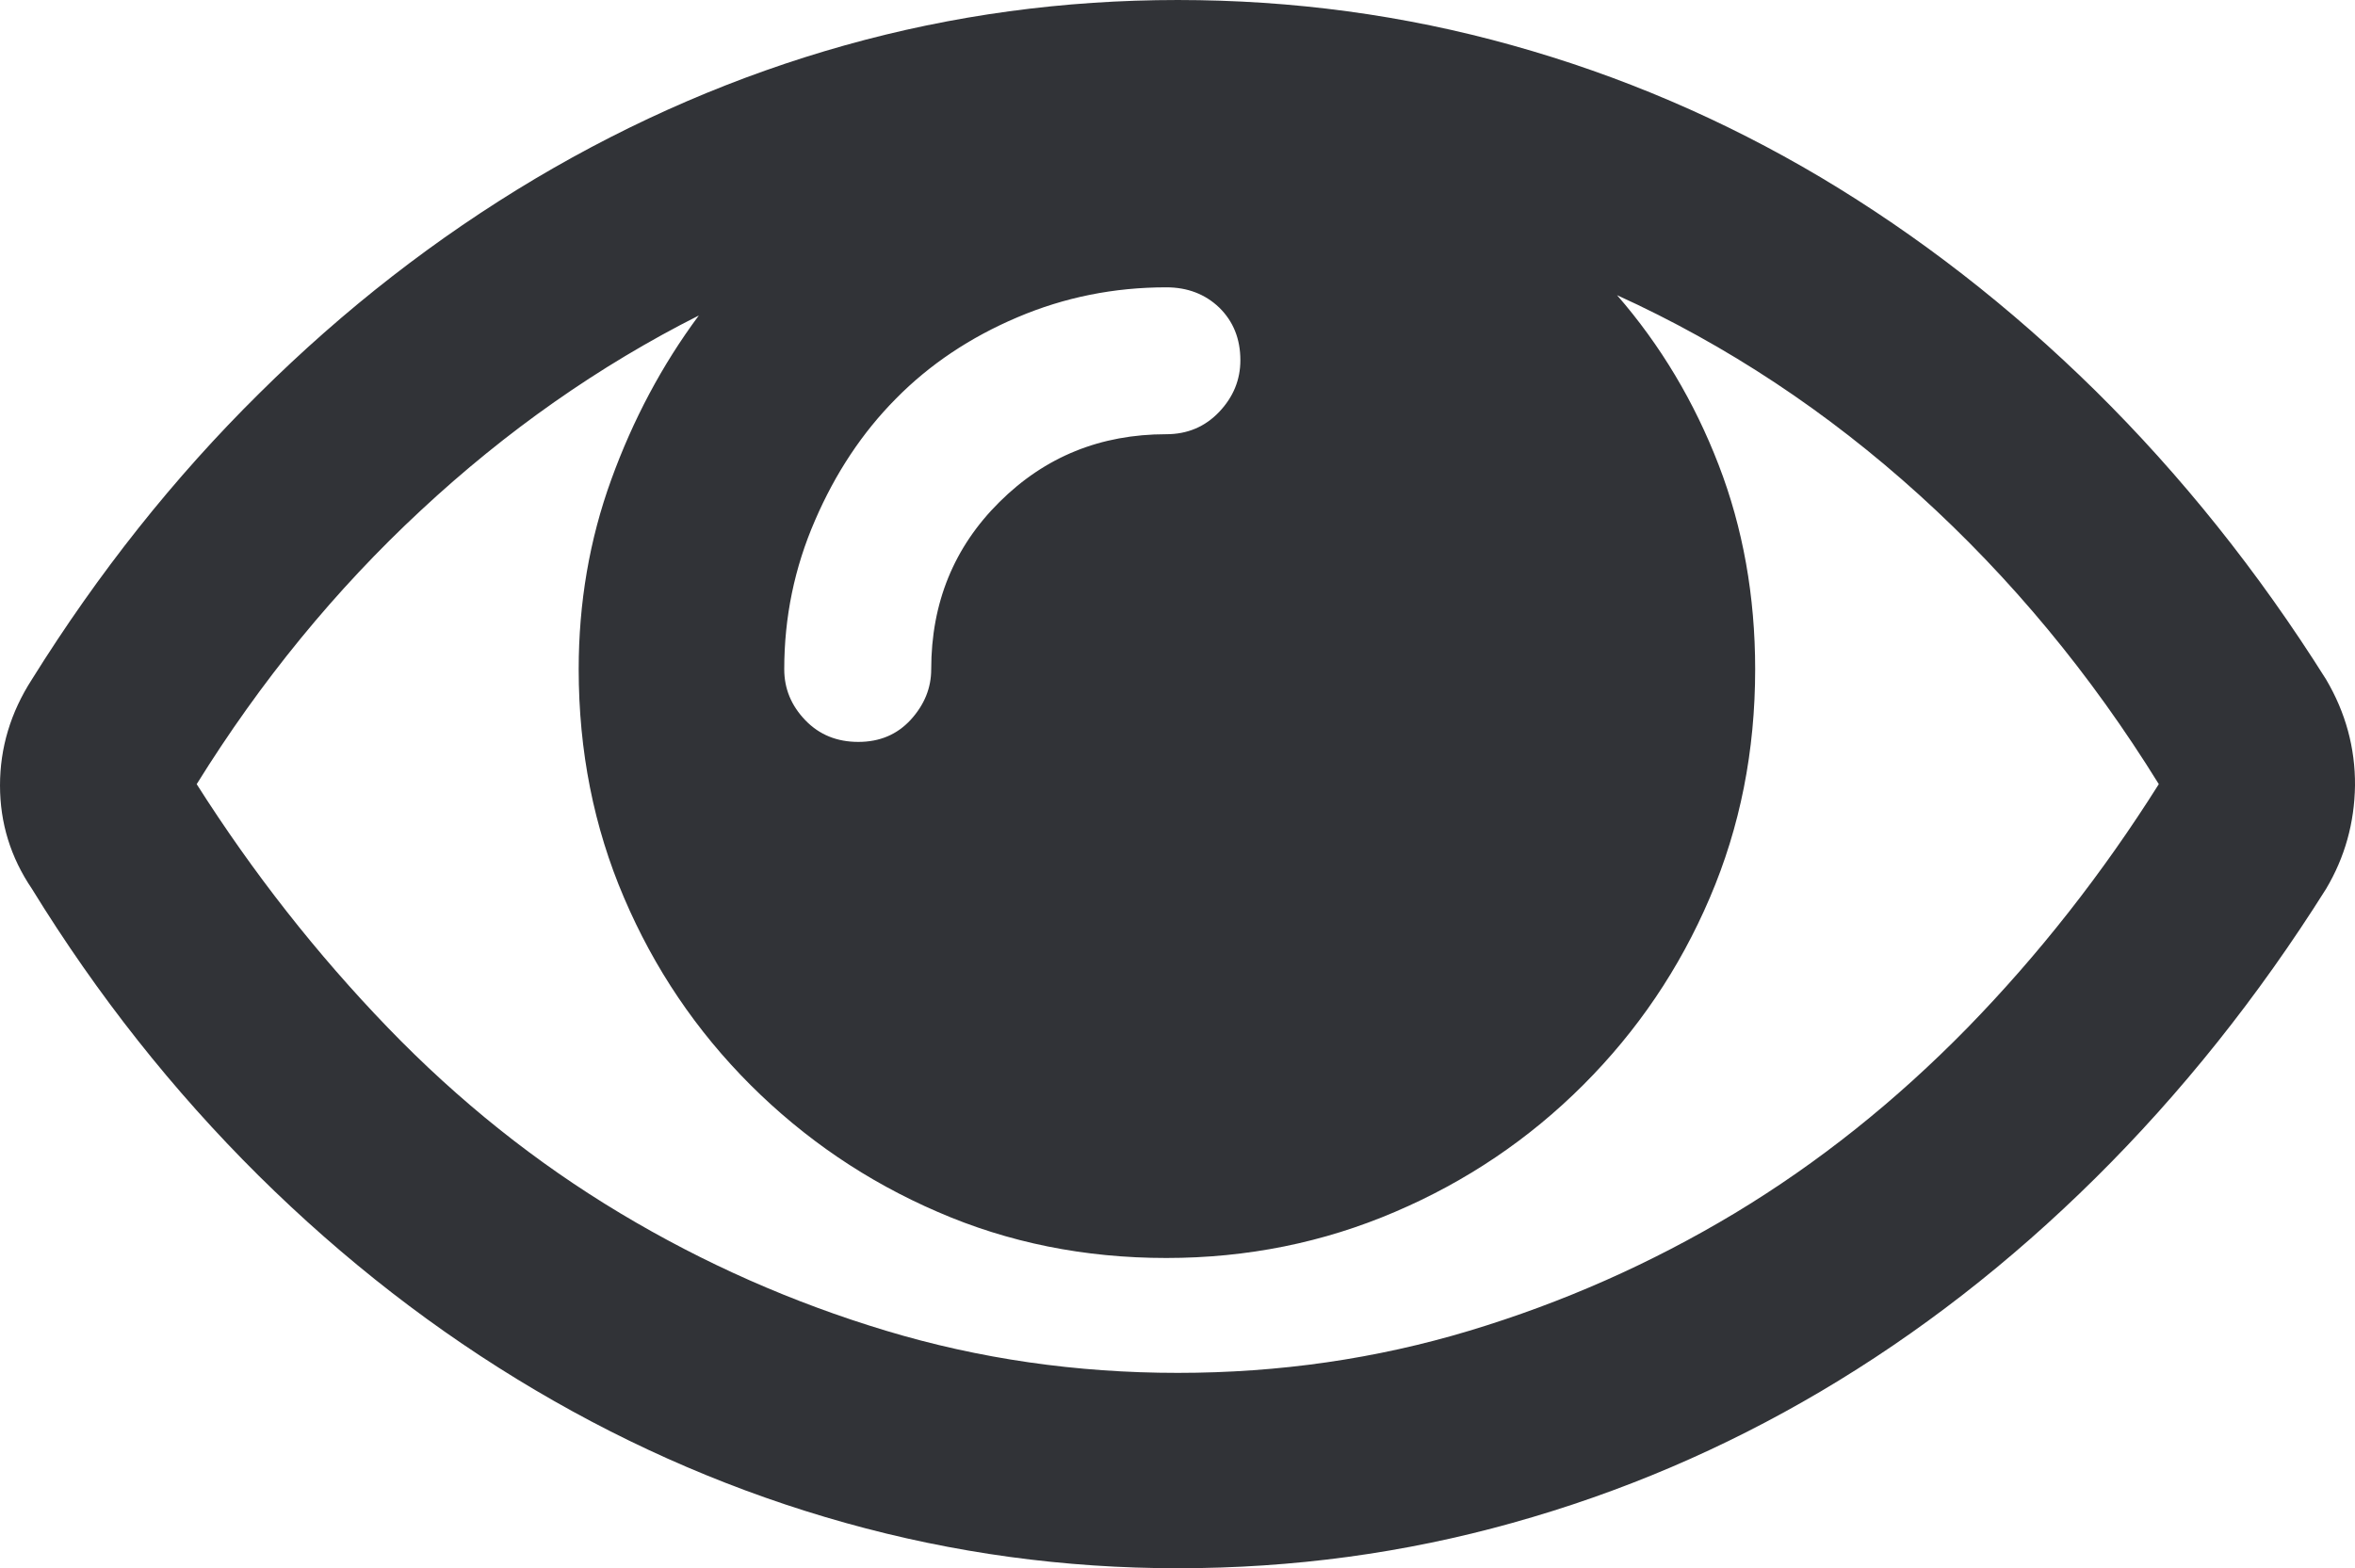 <svg xmlns="http://www.w3.org/2000/svg" width="88.258" height="58.789" viewBox="0 0 88.258 58.789" enable-background="new 0 0 88.258 58.789"><path d="M87.174 25.469c.732 1.24 1.094 2.568 1.084 3.975-.02 1.406-.381 2.695-1.084 3.877-2.549 4.053-5.439 7.666-8.643 10.84s-6.64 5.839-10.293 7.997-7.5 3.799-11.562 4.932c-4.043 1.133-8.232 1.699-12.539 1.699-4.244 0-8.395-.566-12.447-1.699s-7.93-2.793-11.631-4.98c-3.705-2.188-7.158-4.863-10.365-8.037-3.209-3.184-6.041-6.758-8.497-10.752-.801-1.182-1.197-2.471-1.197-3.878s.396-2.734 1.196-3.975c2.49-3.994 5.327-7.568 8.521-10.723 3.189-3.164 6.637-5.84 10.342-8.047 3.701-2.197 7.568-3.867 11.607-5 4.037-1.132 8.193-1.698 12.471-1.698 4.307 0 8.496 .566 12.539 1.699 4.062 1.133 7.91 2.783 11.562 4.951 3.652 2.178 7.09 4.844 10.293 7.998 3.203 3.164 6.094 6.768 8.643 10.821zm-43.037 25.996c3.799 0 7.441-.527 10.938-1.582s6.807-2.52 9.941-4.404c3.125-1.885 6.025-4.199 8.711-6.943 2.676-2.744 5.068-5.791 7.178-9.141-2.549-4.121-5.547-7.734-8.975-10.84-3.438-3.115-7.207-5.615-11.328-7.49 1.631 1.875 2.9 4.004 3.809 6.367 .908 2.354 1.367 4.912 1.367 7.656 0 3.066-.566 5.918-1.699 8.564-1.133 2.656-2.715 4.99-4.746 7.021-2.021 2.021-4.375 3.613-7.051 4.756-2.686 1.152-5.543 1.729-8.574 1.729-3.066 0-5.924-.576-8.57-1.729-2.65-1.143-4.984-2.734-7.012-4.756-2.031-2.031-3.607-4.365-4.74-7.021-1.133-2.646-1.699-5.498-1.699-8.564 0-2.49 .404-4.863 1.221-7.109 .814-2.246 1.904-4.297 3.281-6.152-3.736 1.885-7.207 4.316-10.416 7.305-3.207 2.979-6.006 6.406-8.402 10.264 2.109 3.32 4.492 6.357 7.158 9.121s5.57 5.078 8.715 6.963c3.141 1.885 6.461 3.35 9.957 4.404s7.137 1.581 10.936 1.581zm-.43-40.694c-1.949 0-3.809 .371-5.576 1.123-1.773 .752-3.291 1.768-4.551 3.047-1.26 1.27-2.271 2.793-3.037 4.57-.768 1.768-1.152 3.623-1.152 5.576 0 .732 .264 1.367 .791 1.914s1.191 .811 1.986 .811c.797 0 1.451-.273 1.963-.83 .514-.566 .768-1.191 .768-1.895 0-2.49 .854-4.58 2.559-6.27 1.709-1.699 3.789-2.539 6.25-2.539 .795 0 1.459-.283 1.986-.84s.791-1.201 .791-1.934c0-.801-.264-1.455-.791-1.973-.528-.506-1.192-.76-1.987-.76z" fill="#313337"/></svg>